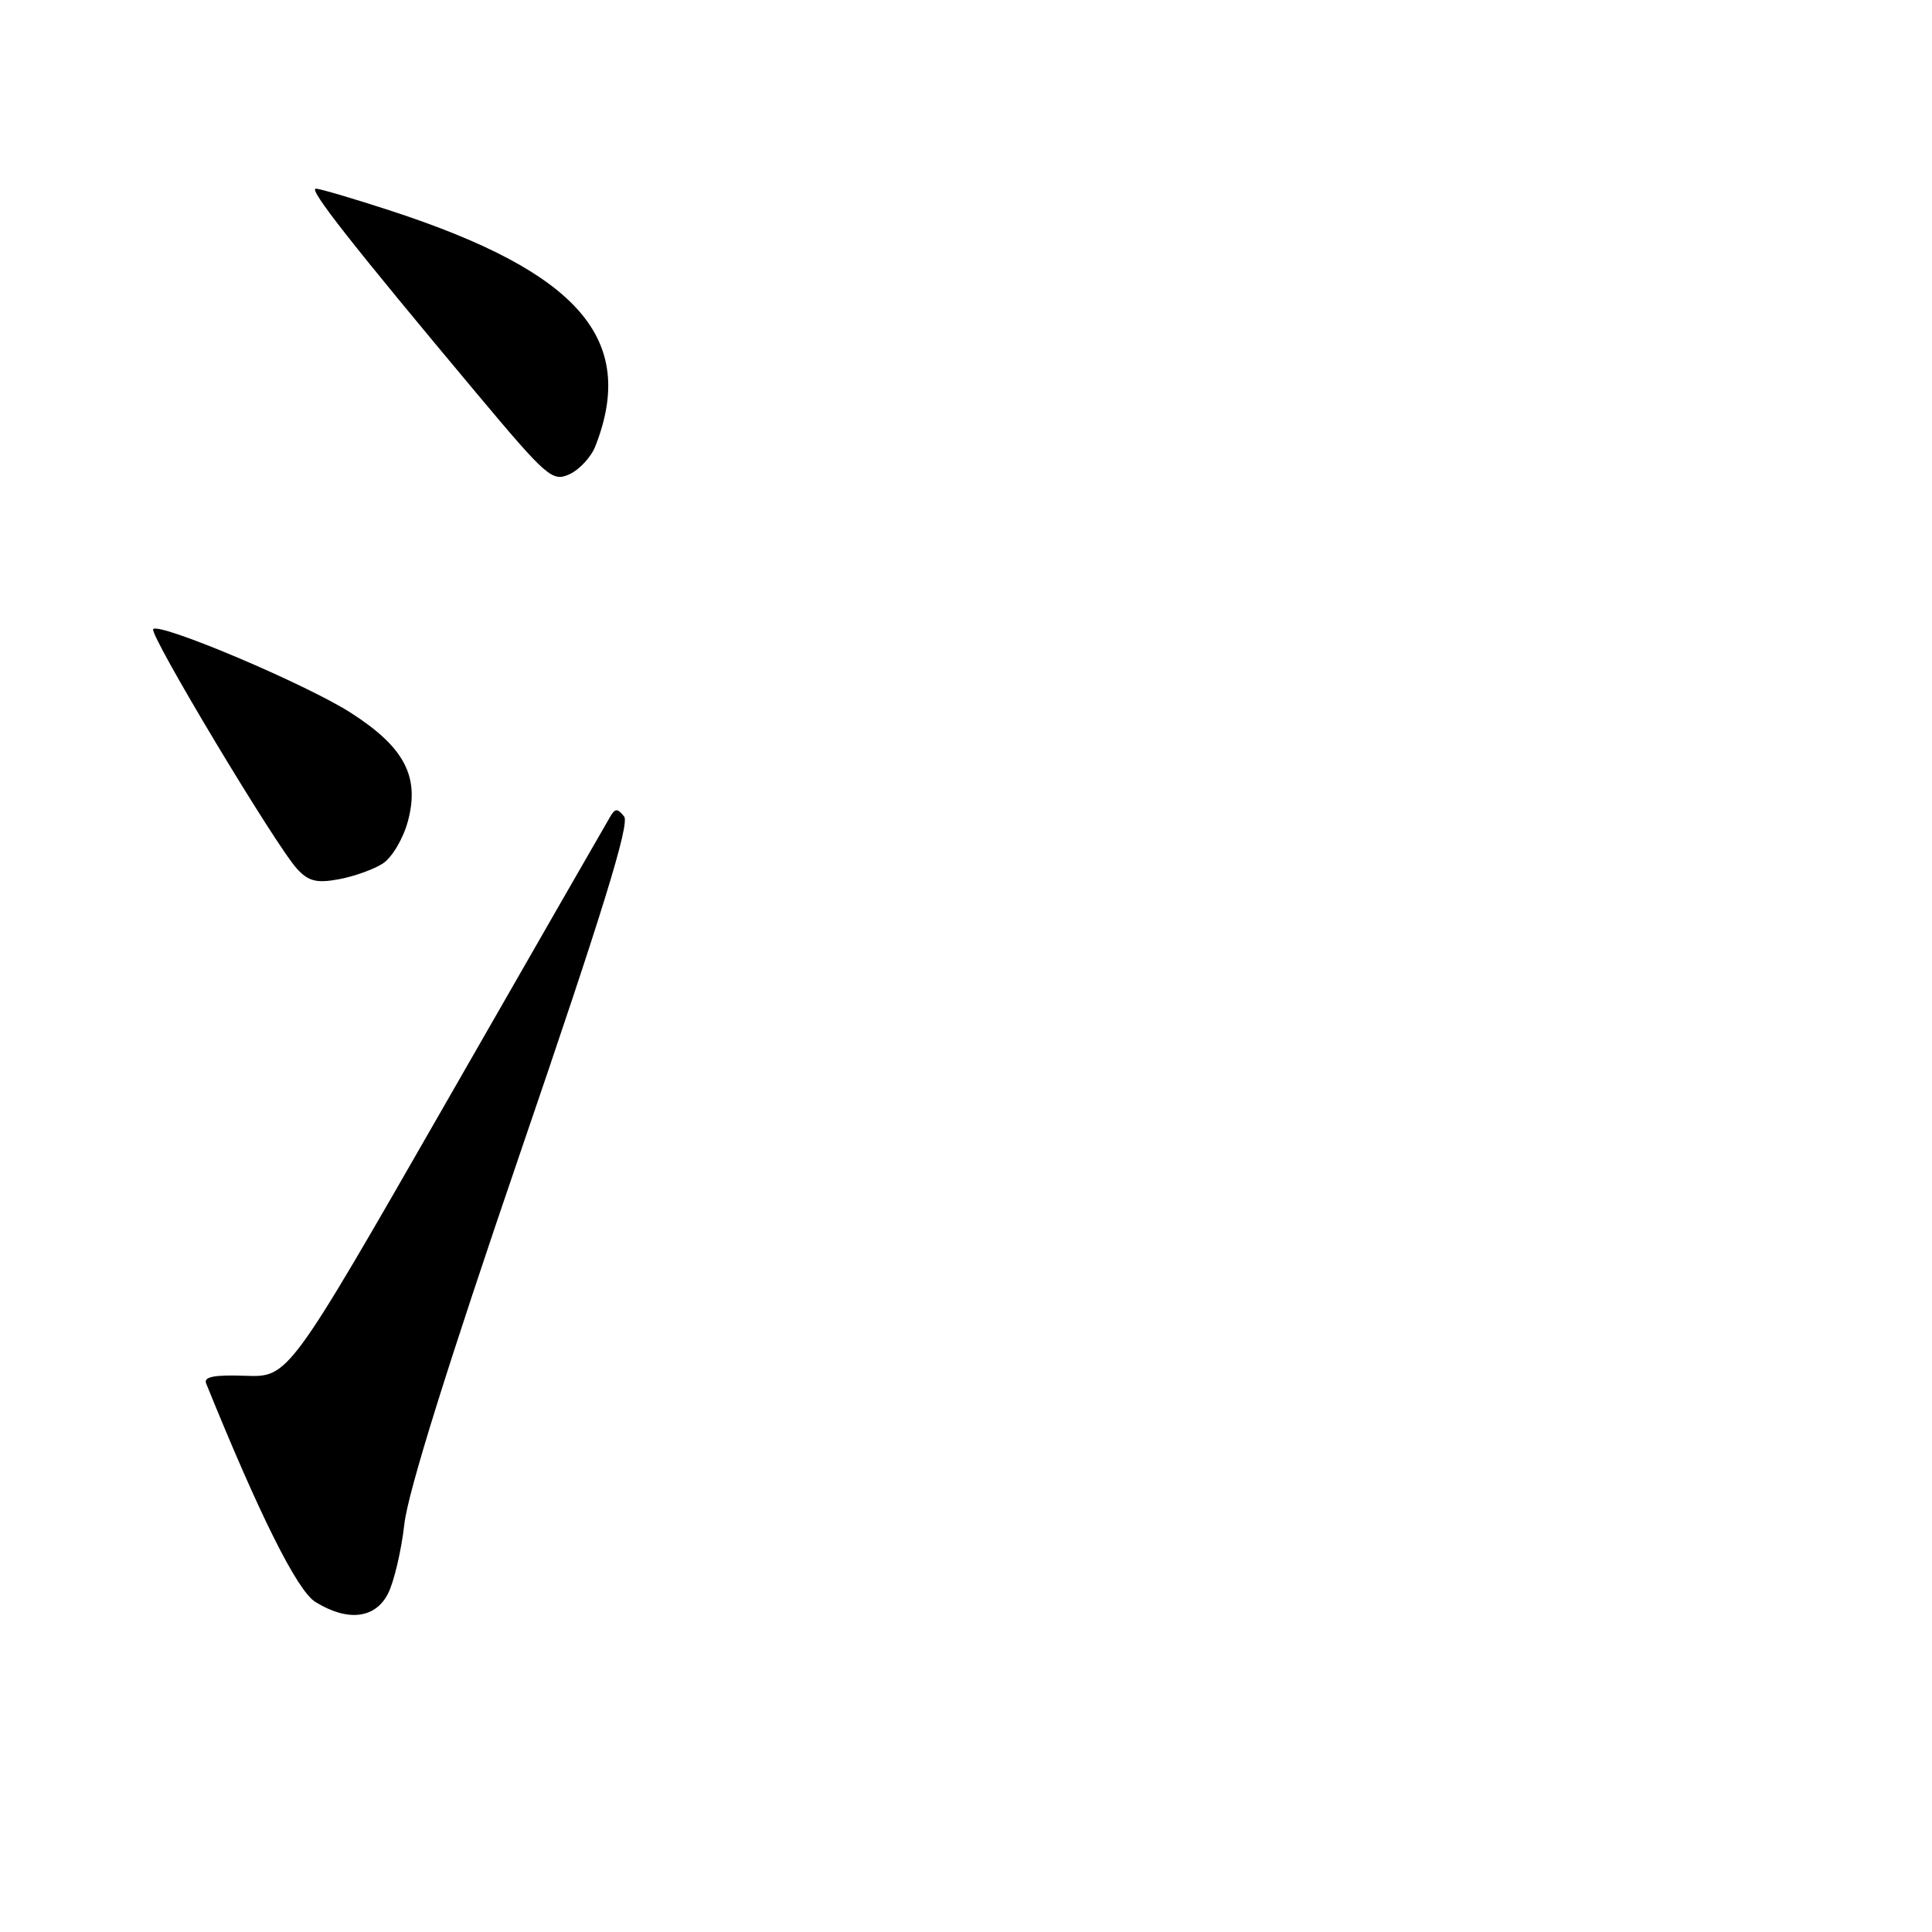 <?xml version="1.0" encoding="UTF-8" standalone="no"?>
<!DOCTYPE svg PUBLIC "-//W3C//DTD SVG 1.1//EN" "http://www.w3.org/Graphics/SVG/1.1/DTD/svg11.dtd" >
<svg xmlns="http://www.w3.org/2000/svg" xmlns:xlink="http://www.w3.org/1999/xlink" version="1.1" viewBox="0 0 256 256">
 <g >
 <path fill="currentColor"
d=" M 51.40 211.19 C 52.20 209.64 53.18 205.48 53.58 201.94 C 54.05 197.72 59.38 180.67 69.02 152.50 C 79.82 120.97 83.47 109.15 82.70 108.19 C 81.83 107.10 81.51 107.10 80.87 108.19 C 80.44 108.91 70.67 125.92 59.16 146.00 C 38.23 182.50 38.23 182.50 32.52 182.30 C 28.42 182.15 26.96 182.43 27.31 183.30 C 34.38 200.76 39.38 210.77 41.78 212.26 C 46.04 214.90 49.69 214.50 51.40 211.19 Z  M 50.71 114.43 C 51.94 113.64 53.43 111.13 54.05 108.81 C 55.64 102.89 53.58 98.99 46.47 94.44 C 40.55 90.65 21.20 82.46 20.30 83.36 C 19.69 83.98 36.55 112.08 39.37 115.14 C 40.87 116.77 41.96 117.05 44.87 116.51 C 46.87 116.15 49.49 115.21 50.71 114.43 Z  M 78.89 59.12 C 84.44 44.97 76.72 36.08 51.83 27.94 C 46.87 26.32 42.38 25.00 41.85 25.00 C 40.83 25.00 46.64 32.39 63.24 52.22 C 72.49 63.26 73.19 63.87 75.46 62.84 C 76.78 62.23 78.33 60.56 78.89 59.12 Z "/>
</g>
</svg>